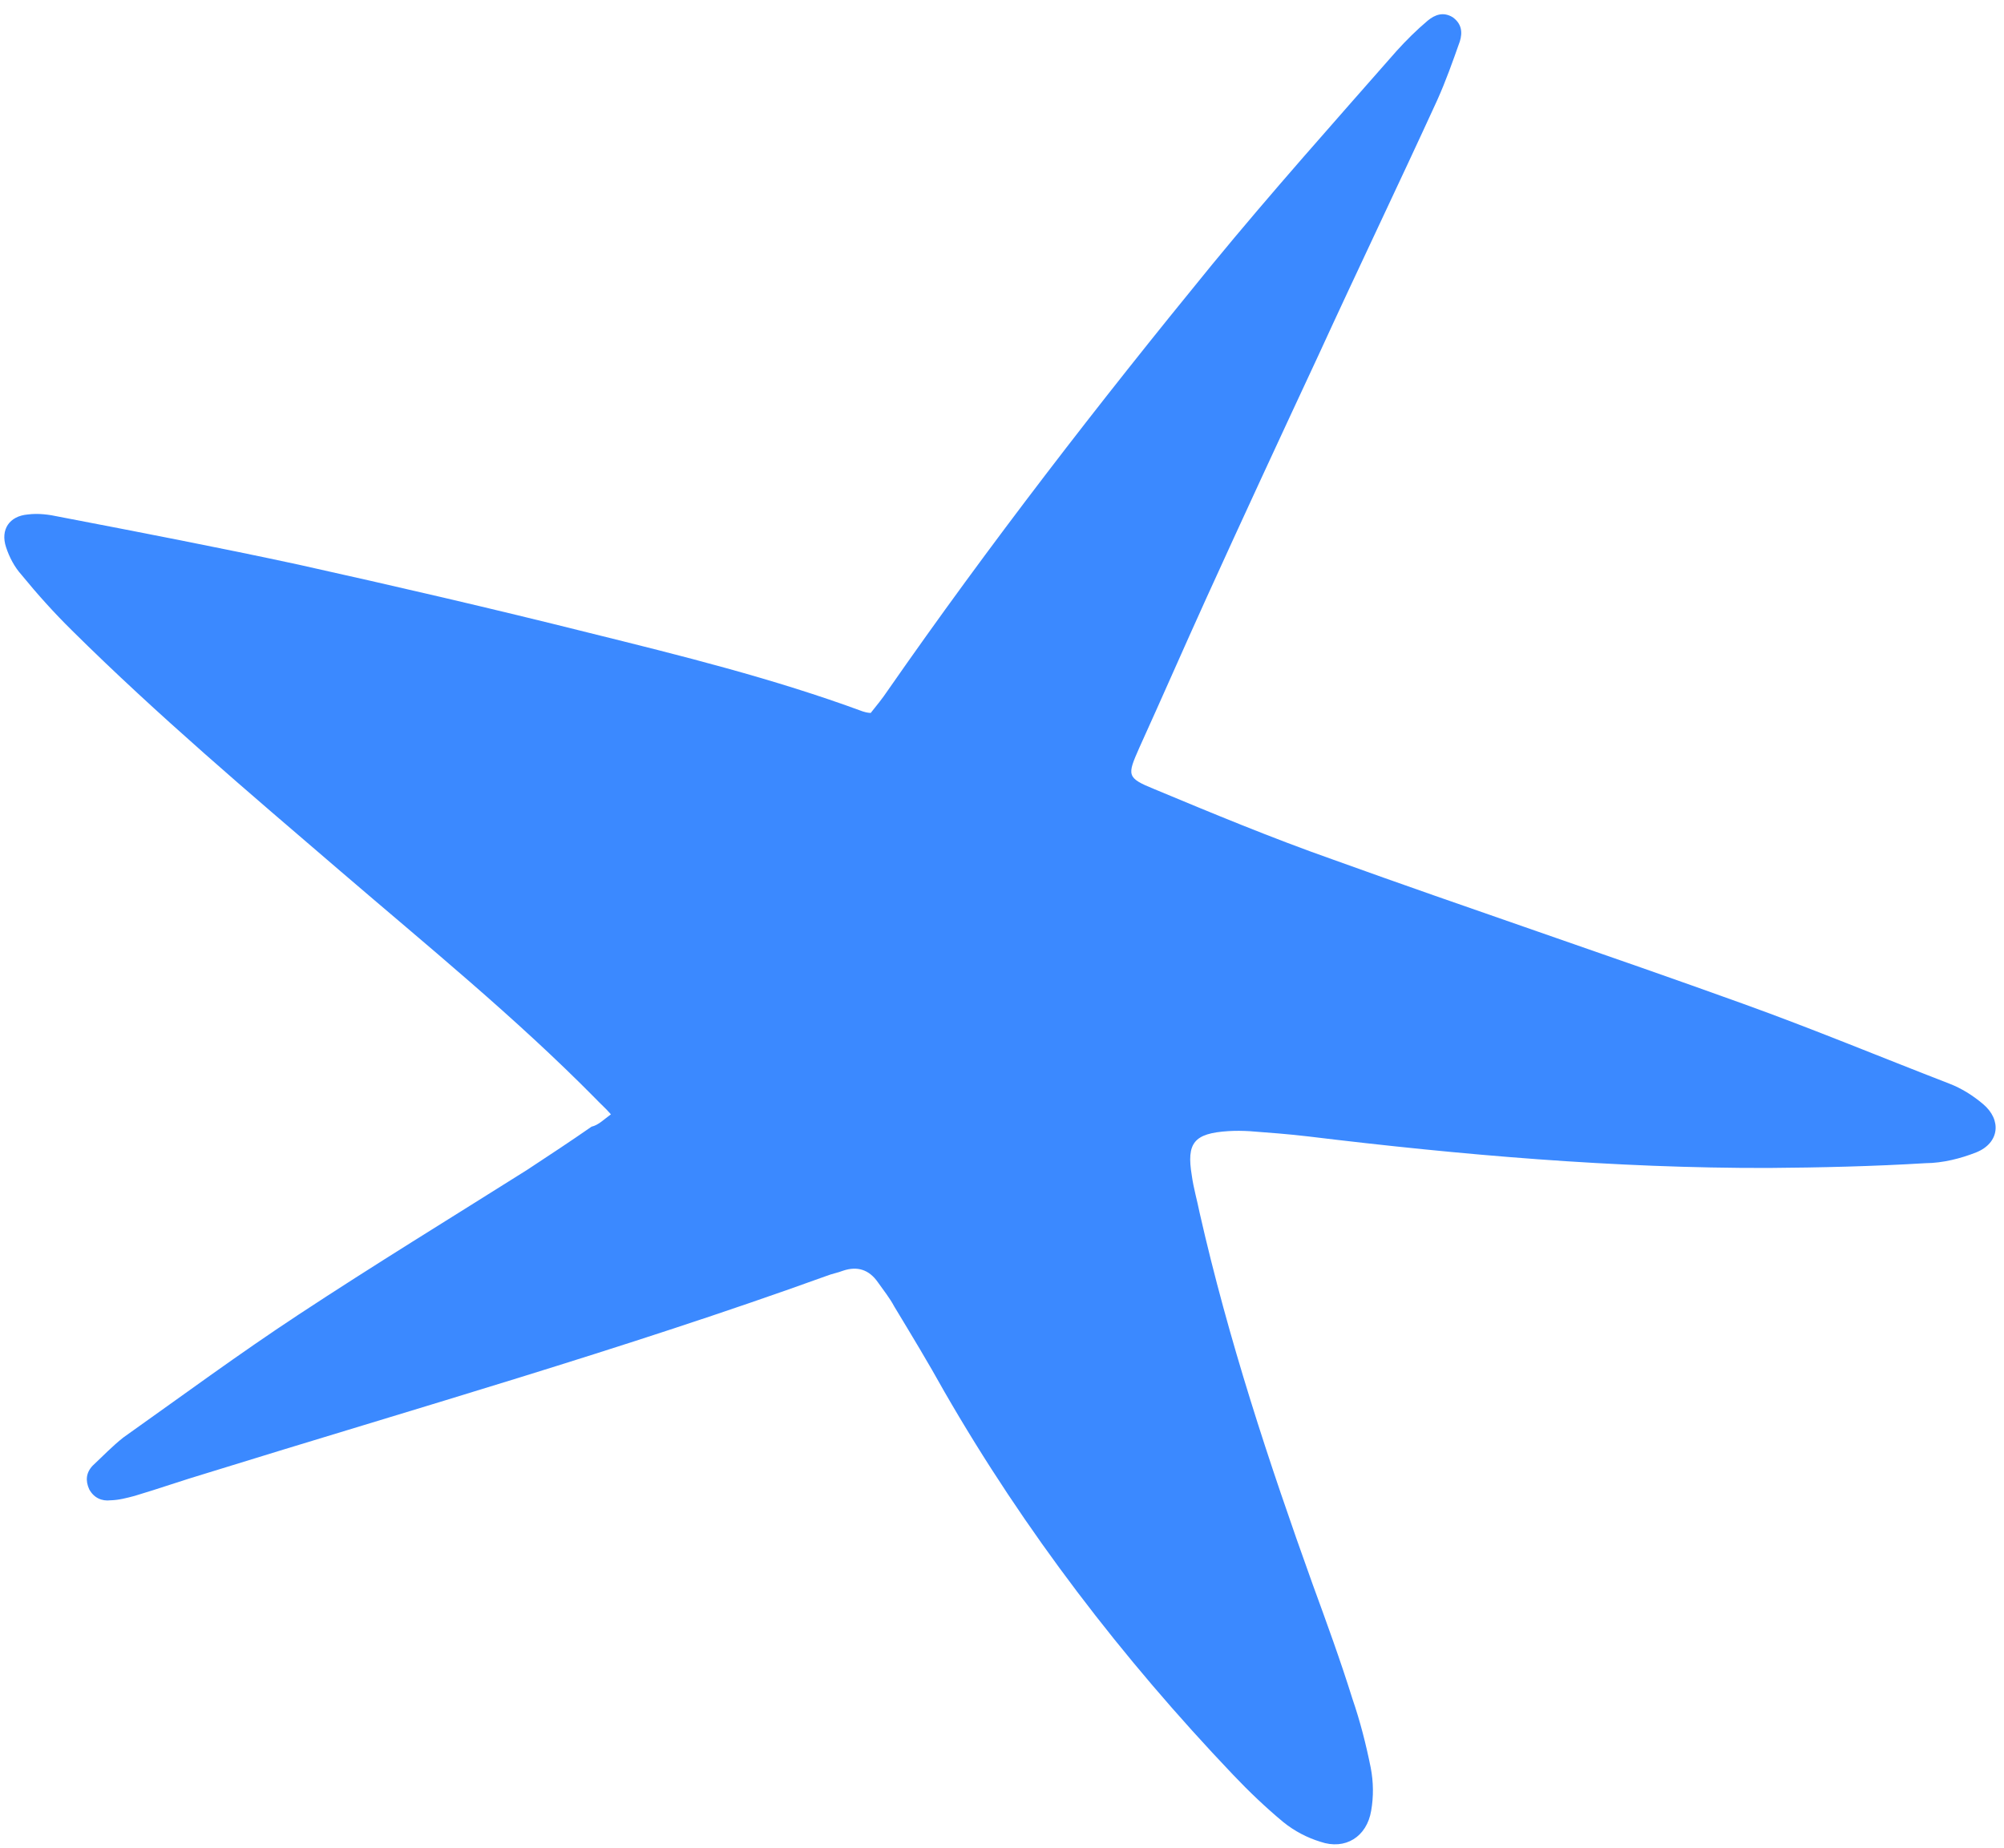 <svg width="116" height="107" viewBox="0 0 116 107" fill="none" xmlns="http://www.w3.org/2000/svg">
<path d="M35.362 64.519C35.049 64.158 34.755 63.909 34.475 63.611C29.828 58.899 24.696 54.727 19.706 50.44C14.422 45.903 9.122 41.415 4.165 36.502C3.148 35.501 2.16 34.403 1.236 33.272C0.841 32.832 0.539 32.263 0.348 31.675C0.02 30.673 0.53 29.877 1.617 29.787C2.224 29.709 2.835 29.791 3.431 29.921C8.036 30.806 12.64 31.691 17.263 32.688C22.87 33.934 28.461 35.228 34.072 36.634C39.44 37.965 44.76 39.282 49.949 41.194C50.046 41.224 50.191 41.269 50.4 41.28C50.742 40.856 51.085 40.431 51.379 39.992C57.266 31.526 63.593 23.354 70.133 15.353C73.606 11.123 77.242 7.05 80.83 2.962C81.392 2.34 82.003 1.733 82.647 1.19C83.071 0.844 83.548 0.672 84.085 0.996C84.606 1.368 84.666 1.863 84.502 2.396C84.097 3.542 83.692 4.689 83.19 5.806C80.936 10.727 78.585 15.619 76.33 20.541C74.15 25.22 71.956 29.948 69.824 34.643C68.515 37.524 67.254 40.42 65.945 43.302C65.246 44.888 65.201 45.033 66.803 45.684C70.186 47.094 73.618 48.52 77.108 49.751C85.029 52.608 93.008 55.272 100.929 58.129C104.938 59.573 108.839 61.195 112.818 62.735C113.53 63.007 114.197 63.424 114.785 63.922C115.881 64.842 115.736 66.174 114.403 66.718C113.499 67.076 112.463 67.34 111.454 67.348C108.429 67.531 105.386 67.602 102.358 67.625C93.448 67.642 84.568 66.873 75.729 65.799C74.603 65.665 73.464 65.58 72.324 65.494C71.906 65.472 71.538 65.465 71.106 65.491C69.106 65.618 68.671 66.172 68.988 68.071C69.086 68.789 69.294 69.489 69.44 70.222C71.106 77.567 73.438 84.639 75.979 91.722C76.785 93.93 77.591 96.136 78.285 98.363C78.733 99.665 79.069 100.987 79.342 102.342C79.506 103.187 79.51 104.036 79.369 104.84C79.117 106.351 77.87 107.133 76.431 106.638C75.657 106.4 74.926 106.017 74.289 105.503C73.276 104.662 72.291 103.724 71.371 102.753C64.96 96.016 59.32 88.669 54.656 80.562C53.734 78.903 52.75 77.276 51.766 75.65C51.497 75.144 51.151 74.719 50.819 74.247C50.304 73.505 49.626 73.297 48.8 73.573C48.498 73.692 48.163 73.748 47.861 73.868C36.056 78.132 23.975 81.57 11.965 85.295C10.565 85.712 9.198 86.193 7.798 86.61C7.336 86.733 6.874 86.856 6.394 86.867C5.898 86.927 5.429 86.729 5.161 86.223C4.94 85.732 4.977 85.267 5.368 84.857C5.964 84.299 6.511 83.725 7.14 83.23C10.528 80.828 13.819 78.397 17.275 76.121C21.661 73.232 26.099 70.517 30.504 67.74C31.766 66.909 33.028 66.079 34.242 65.234C34.64 65.144 34.953 64.816 35.362 64.519Z" fill="#3B89FF"/>
</svg>
